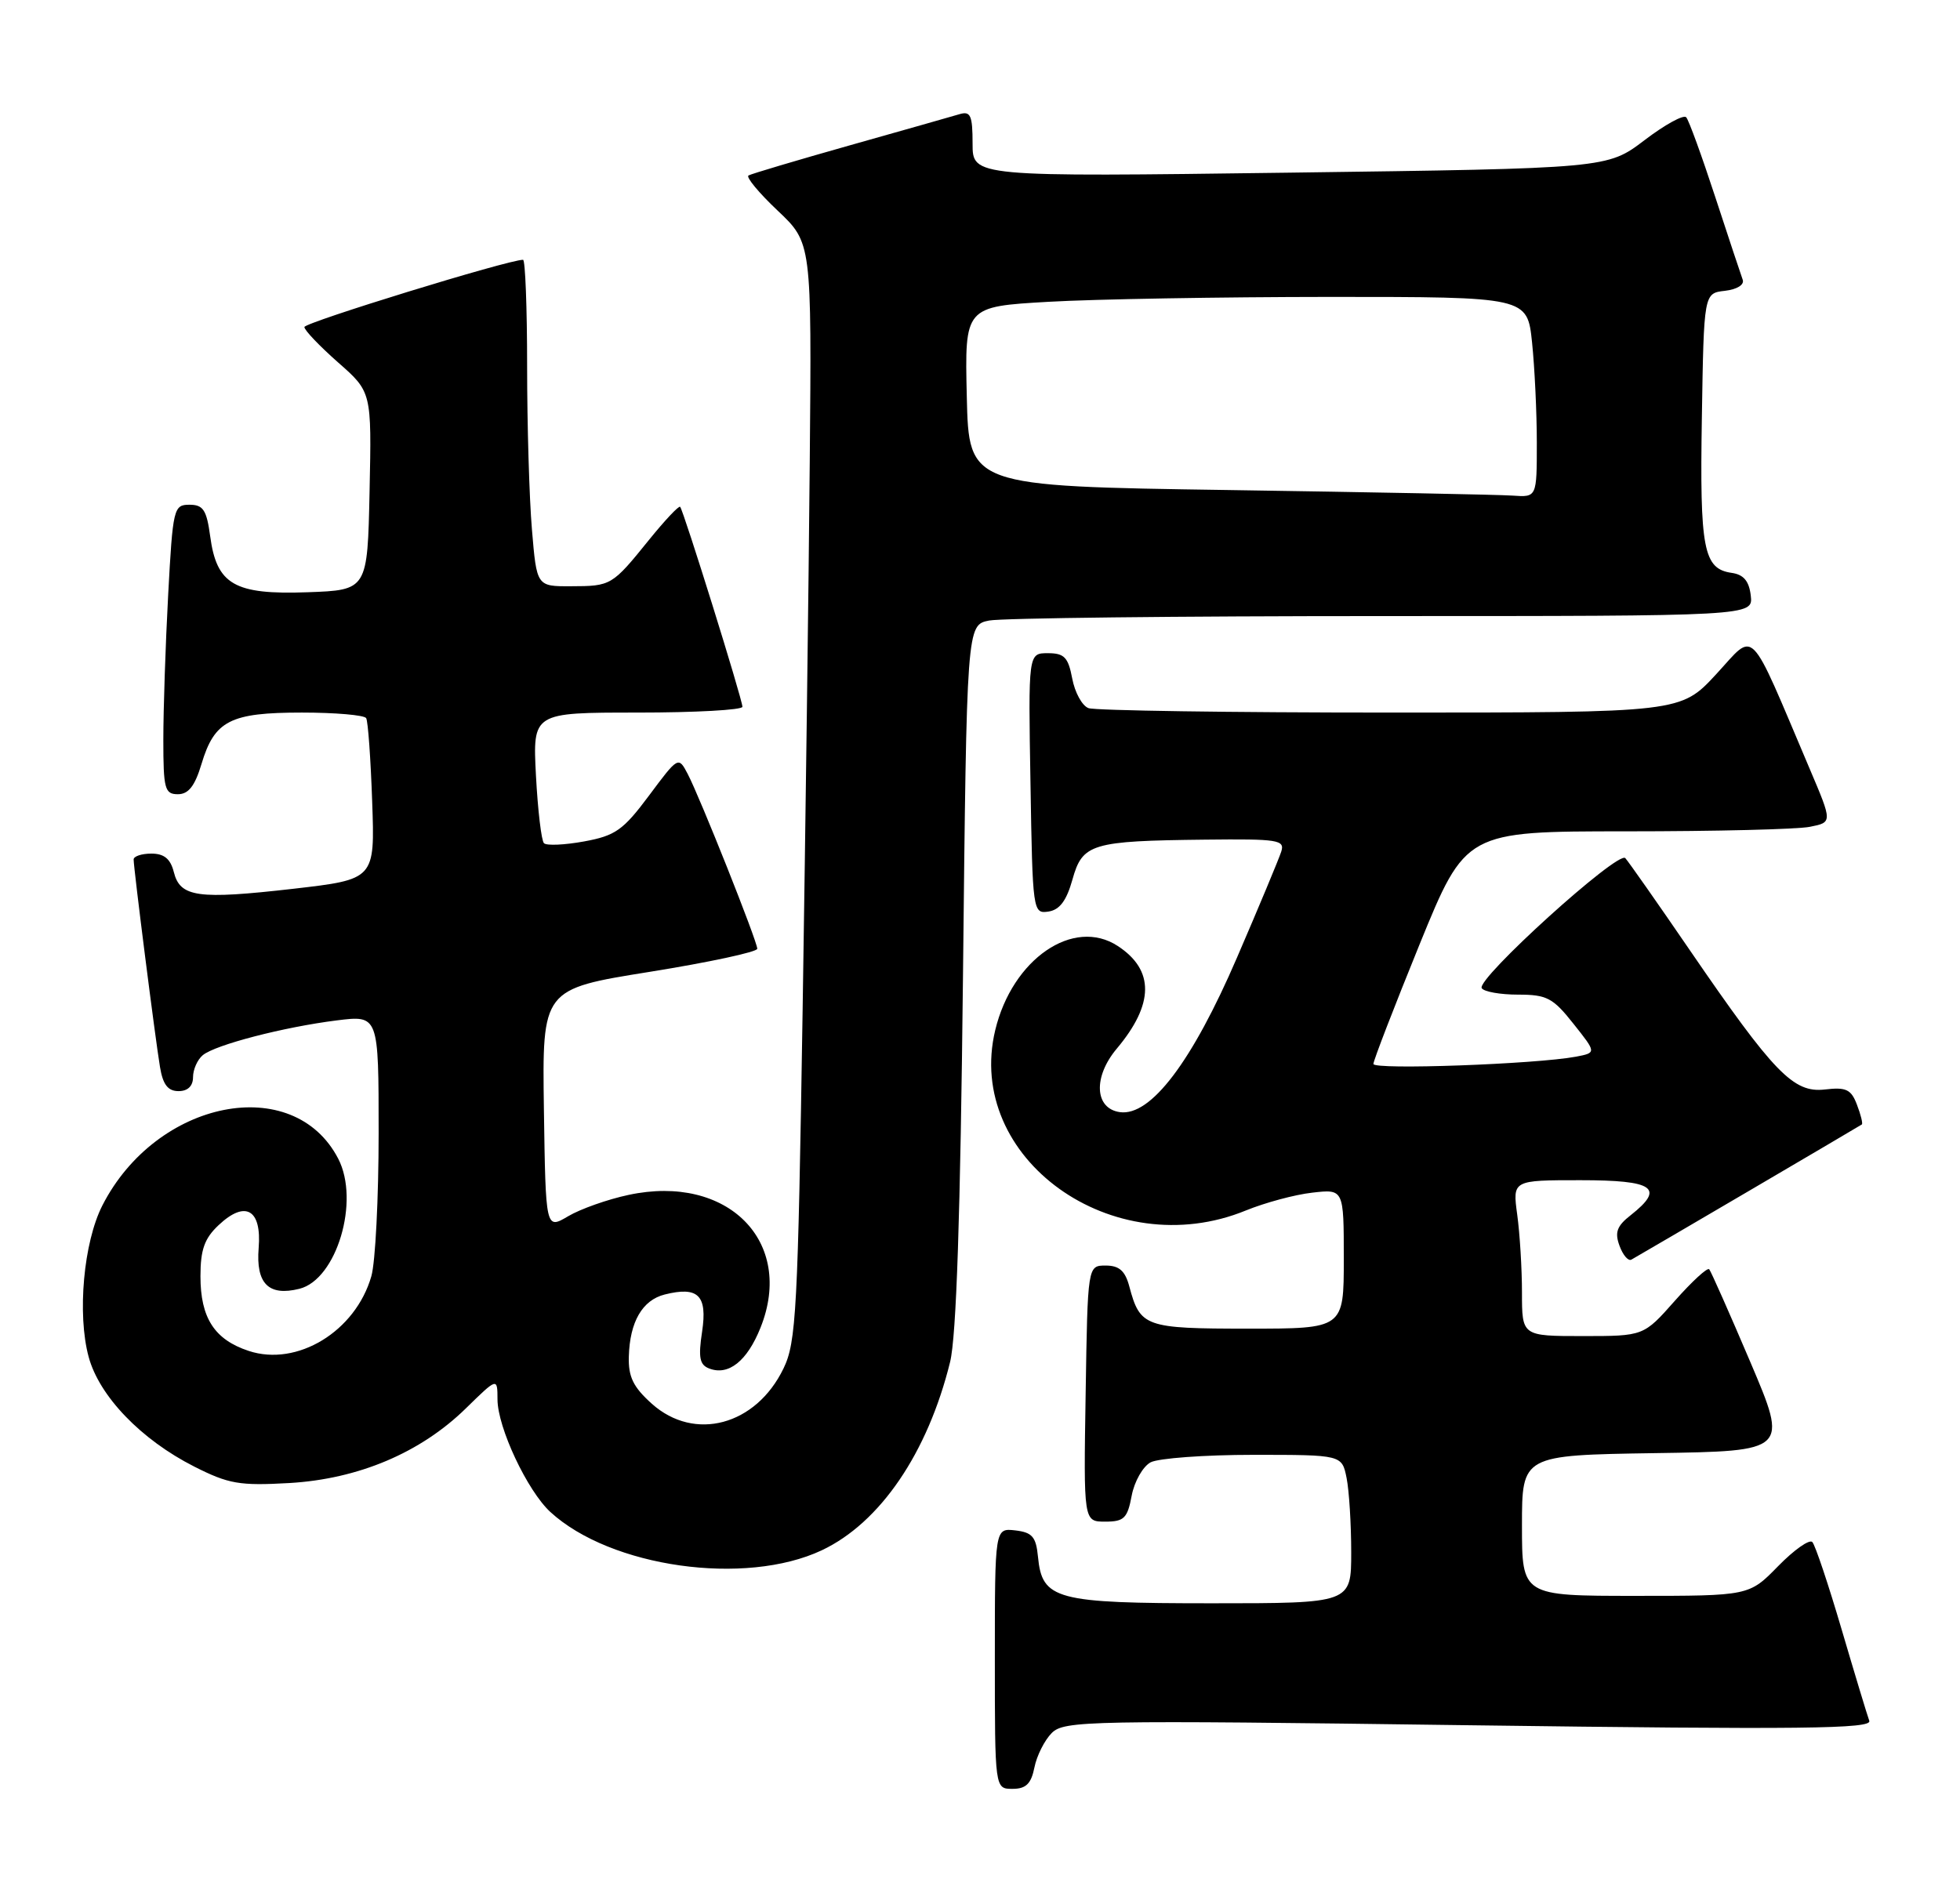 <?xml version="1.0" encoding="UTF-8" standalone="no"?>
<!DOCTYPE svg PUBLIC "-//W3C//DTD SVG 1.1//EN" "http://www.w3.org/Graphics/SVG/1.1/DTD/svg11.dtd" >
<svg xmlns="http://www.w3.org/2000/svg" xmlns:xlink="http://www.w3.org/1999/xlink" version="1.1" viewBox="0 0 264 256">
 <g >
 <path fill="currentColor"
d=" M 139.33 238.12 C 139.64 236.54 140.70 234.44 141.67 233.47 C 143.34 231.81 146.58 231.74 197.86 232.43 C 242.85 233.03 252.19 232.92 251.78 231.83 C 251.51 231.10 249.83 225.55 248.05 219.50 C 246.27 213.45 244.50 208.16 244.11 207.75 C 243.72 207.34 241.65 208.80 239.50 211.00 C 235.59 215.00 235.59 215.00 220.30 215.00 C 205.00 215.00 205.00 215.00 205.00 205.52 C 205.00 196.05 205.00 196.05 222.93 195.77 C 240.86 195.50 240.86 195.50 235.76 183.50 C 232.95 176.90 230.46 171.28 230.22 171.00 C 229.98 170.72 227.90 172.64 225.59 175.25 C 221.39 180.00 221.39 180.00 213.20 180.00 C 205.00 180.00 205.00 180.00 205.00 174.14 C 205.00 170.92 204.71 166.19 204.36 163.64 C 203.73 159.00 203.73 159.00 212.86 159.00 C 222.80 159.00 224.30 160.04 219.65 163.71 C 217.78 165.17 217.47 166.03 218.14 167.84 C 218.60 169.10 219.32 169.94 219.74 169.70 C 221.57 168.67 250.53 151.68 250.78 151.49 C 250.93 151.37 250.64 150.18 250.12 148.83 C 249.34 146.76 248.66 146.44 245.79 146.78 C 241.57 147.27 238.95 144.57 227.60 128.00 C 223.27 121.67 219.36 116.10 218.92 115.61 C 217.96 114.55 198.82 131.89 199.58 133.13 C 199.88 133.61 202.08 134.00 204.47 134.00 C 208.35 134.00 209.18 134.44 211.93 137.92 C 215.04 141.83 215.04 141.83 212.27 142.36 C 206.86 143.37 185.00 144.16 184.99 143.34 C 184.99 142.88 187.79 135.64 191.20 127.25 C 197.42 112.00 197.42 112.00 219.09 112.00 C 231.00 112.00 242.12 111.73 243.78 111.39 C 246.82 110.79 246.82 110.79 243.78 103.64 C 235.36 83.82 236.53 85.02 231.17 90.82 C 226.38 96.00 226.38 96.00 187.27 96.00 C 165.76 96.00 147.46 95.73 146.61 95.40 C 145.75 95.08 144.77 93.28 144.42 91.40 C 143.88 88.55 143.35 88.00 141.14 88.00 C 138.50 88.00 138.50 88.00 138.80 105.56 C 139.08 122.81 139.13 123.12 141.21 122.81 C 142.72 122.59 143.65 121.36 144.45 118.50 C 145.80 113.65 147.00 113.29 162.32 113.12 C 172.20 113.01 173.09 113.15 172.57 114.75 C 172.26 115.71 169.59 122.12 166.62 129.00 C 160.57 143.05 154.99 150.42 150.84 149.83 C 147.43 149.35 147.22 145.09 150.42 141.28 C 155.46 135.28 155.51 130.69 150.56 127.45 C 144.59 123.54 136.35 129.20 134.05 138.79 C 129.92 156.03 149.91 170.41 167.81 163.08 C 170.39 162.03 174.41 160.94 176.75 160.68 C 181.00 160.19 181.00 160.19 181.00 169.60 C 181.00 179.00 181.00 179.00 168.12 179.00 C 154.21 179.00 153.57 178.77 152.11 173.31 C 151.55 171.21 150.75 170.50 148.93 170.50 C 146.50 170.50 146.50 170.50 146.23 187.75 C 145.95 205.00 145.95 205.00 148.87 205.00 C 151.40 205.00 151.86 204.55 152.43 201.51 C 152.79 199.59 153.94 197.57 154.98 197.01 C 156.02 196.46 162.24 196.00 168.81 196.00 C 180.75 196.00 180.75 196.00 181.38 199.13 C 181.72 200.84 182.00 205.34 182.00 209.13 C 182.00 216.00 182.00 216.00 163.22 216.00 C 142.19 216.00 140.37 215.51 139.81 209.74 C 139.55 207.04 139.04 206.45 136.75 206.18 C 134.00 205.87 134.00 205.87 134.00 223.43 C 134.00 241.00 134.00 241.00 136.38 241.00 C 138.19 241.00 138.89 240.32 139.33 238.12 Z  M 110.69 208.86 C 118.55 205.15 124.95 195.75 127.97 183.50 C 128.82 180.06 129.36 163.75 129.71 131.35 C 130.21 84.21 130.21 84.21 133.23 83.60 C 134.89 83.27 158.72 83.00 186.19 83.00 C 236.13 83.00 236.13 83.00 235.82 80.25 C 235.59 78.28 234.86 77.41 233.25 77.18 C 229.44 76.64 228.94 74.00 229.23 56.27 C 229.50 39.50 229.50 39.50 232.33 39.18 C 233.98 38.99 234.98 38.36 234.73 37.68 C 234.49 37.03 232.82 32.00 231.02 26.50 C 229.22 21.00 227.47 16.18 227.12 15.80 C 226.77 15.41 224.24 16.80 221.50 18.89 C 216.50 22.69 216.50 22.69 173.75 23.26 C 131.00 23.83 131.00 23.83 131.00 19.35 C 131.00 15.55 130.73 14.94 129.25 15.38 C 128.29 15.67 121.65 17.55 114.50 19.57 C 107.35 21.59 101.20 23.42 100.82 23.64 C 100.45 23.85 102.21 25.98 104.74 28.37 C 109.33 32.71 109.33 32.71 109.07 62.10 C 108.93 78.27 108.49 111.52 108.11 136.00 C 107.47 176.61 107.25 180.84 105.53 184.37 C 101.82 192.04 93.56 194.26 87.81 189.13 C 85.29 186.87 84.62 185.50 84.70 182.75 C 84.83 178.08 86.52 175.16 89.53 174.40 C 94.04 173.27 95.30 174.51 94.57 179.39 C 94.04 182.89 94.23 183.88 95.53 184.37 C 98.13 185.37 100.64 183.37 102.44 178.86 C 107.08 167.26 98.00 158.12 84.67 160.98 C 81.84 161.58 78.17 162.88 76.52 163.86 C 73.50 165.64 73.50 165.64 73.26 149.45 C 73.03 133.25 73.03 133.25 87.51 130.93 C 95.48 129.65 102.00 128.25 102.00 127.82 C 102.00 126.82 94.27 107.39 92.62 104.25 C 91.38 101.89 91.35 101.90 87.42 107.18 C 83.94 111.85 82.88 112.59 78.68 113.36 C 76.05 113.84 73.62 113.95 73.27 113.60 C 72.92 113.26 72.44 109.15 72.19 104.49 C 71.75 96.00 71.75 96.00 85.87 96.00 C 93.64 96.00 100.00 95.65 100.00 95.22 C 100.00 94.24 92.05 68.72 91.61 68.28 C 91.43 68.10 89.55 70.10 87.43 72.72 C 82.44 78.90 82.32 78.97 76.90 78.98 C 72.29 79.00 72.29 79.00 71.65 71.35 C 71.29 67.14 71.00 57.24 71.00 49.35 C 71.00 41.46 70.75 35.00 70.45 35.00 C 68.45 35.00 41.00 43.45 41.00 44.06 C 41.00 44.49 43.04 46.62 45.53 48.82 C 50.06 52.80 50.06 52.80 49.78 66.15 C 49.50 79.50 49.50 79.50 41.41 79.79 C 31.58 80.14 29.18 78.76 28.31 72.24 C 27.83 68.70 27.37 68.00 25.52 68.00 C 23.39 68.00 23.28 68.47 22.65 80.16 C 22.29 86.84 22.00 95.62 22.00 99.66 C 22.00 106.28 22.19 107.00 23.96 107.00 C 25.39 107.00 26.25 105.89 27.14 102.93 C 28.89 97.08 31.01 96.00 40.66 96.00 C 45.18 96.00 49.08 96.34 49.32 96.75 C 49.57 97.16 49.93 102.22 50.13 107.99 C 50.50 118.47 50.50 118.47 39.50 119.74 C 26.63 121.21 24.26 120.88 23.41 117.48 C 22.96 115.70 22.10 115.00 20.39 115.00 C 19.08 115.00 18.00 115.36 18.00 115.79 C 18.00 116.98 20.92 140.00 21.55 143.75 C 21.94 146.12 22.62 147.00 24.05 147.00 C 25.29 147.00 26.00 146.32 26.00 145.12 C 26.00 144.09 26.59 142.76 27.31 142.16 C 29.00 140.76 38.20 138.37 45.37 137.47 C 51.00 136.77 51.00 136.77 51.00 152.64 C 51.00 161.37 50.56 170.05 50.02 171.93 C 47.89 179.37 40.03 184.16 33.50 182.00 C 28.89 180.48 27.00 177.56 27.00 171.95 C 27.00 168.36 27.54 166.84 29.45 165.05 C 33.05 161.66 35.26 162.93 34.84 168.13 C 34.45 172.93 36.18 174.67 40.33 173.63 C 45.35 172.37 48.50 161.80 45.56 156.11 C 39.54 144.47 21.08 148.13 13.79 162.40 C 11.26 167.37 10.38 177.04 11.94 182.80 C 13.37 188.10 19.01 193.96 26.16 197.58 C 30.80 199.93 32.26 200.18 38.97 199.80 C 48.27 199.26 56.64 195.72 62.75 189.74 C 67.00 185.58 67.00 185.58 67.01 188.54 C 67.02 192.32 71.03 200.85 74.13 203.70 C 82.25 211.16 100.37 213.72 110.69 208.86 Z  M 165.50 66.02 C 130.50 65.50 130.50 65.50 130.22 53.40 C 129.94 41.31 129.94 41.31 141.22 40.66 C 147.42 40.30 164.47 40.01 179.11 40.00 C 205.72 40.00 205.72 40.00 206.36 46.15 C 206.71 49.53 207.00 55.60 207.00 59.65 C 207.00 67.00 207.00 67.00 203.75 66.77 C 201.96 66.64 184.75 66.31 165.50 66.02 Z "/>
</g>
</svg>